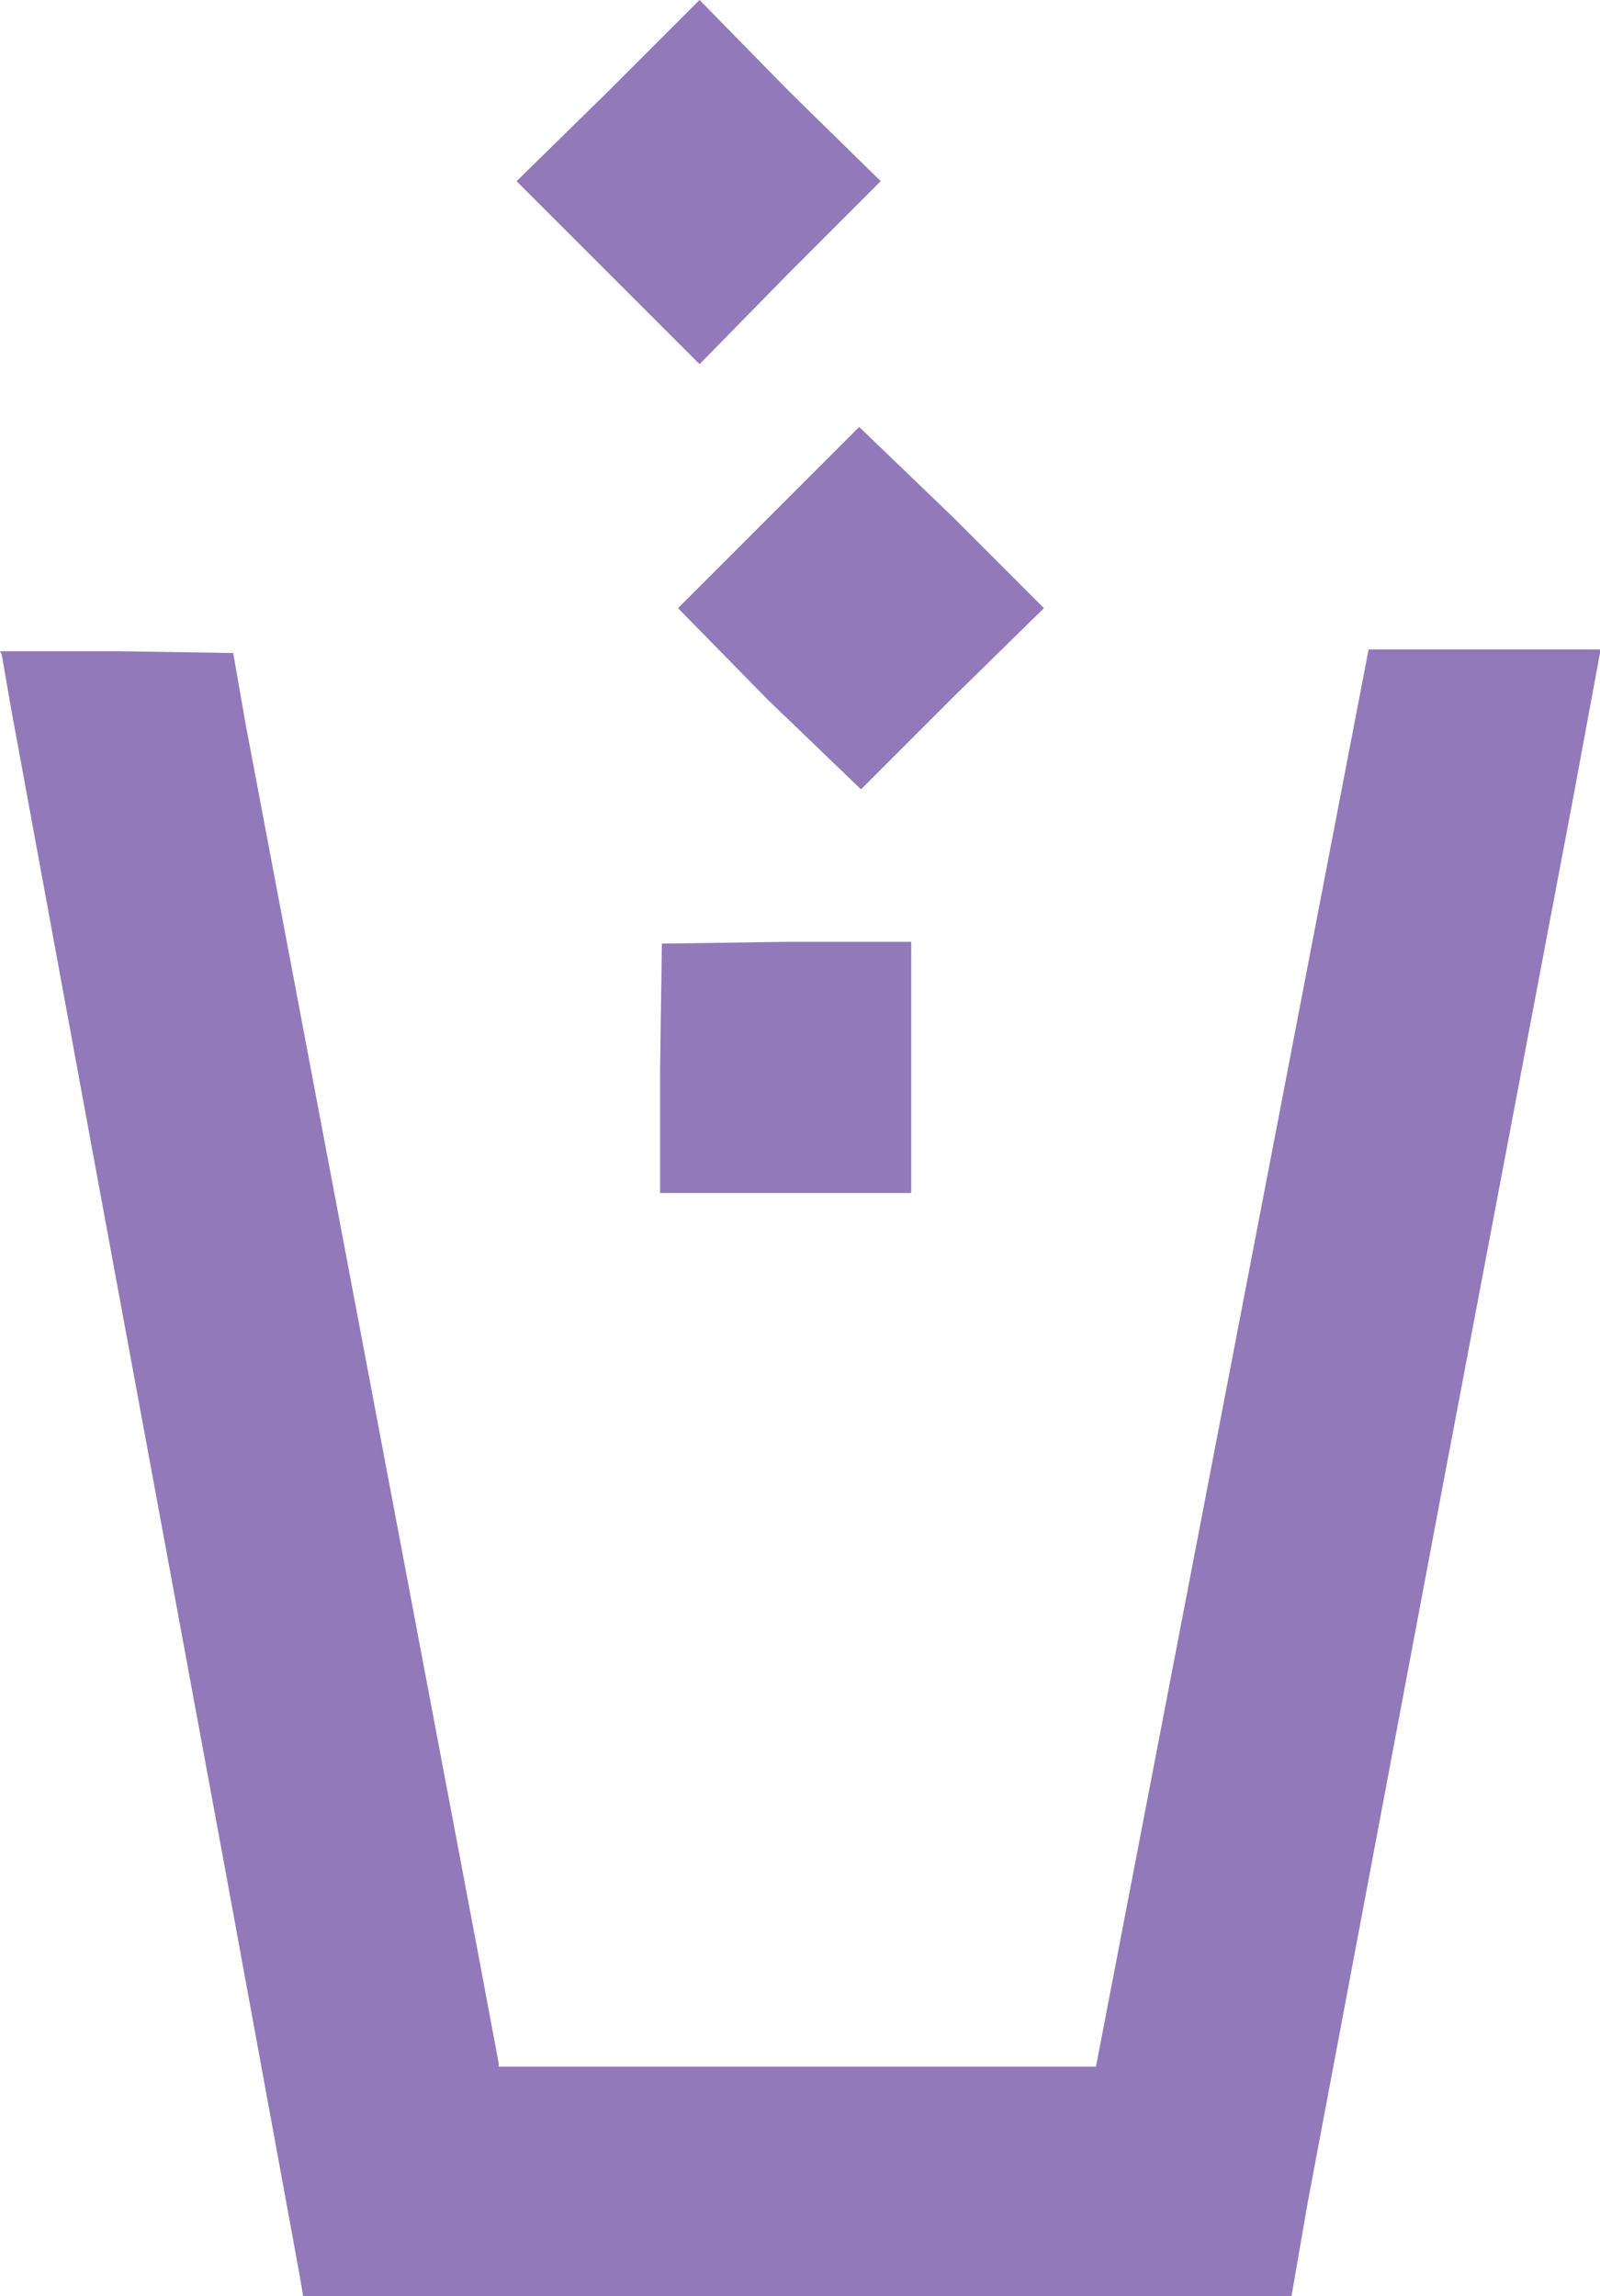 <svg xmlns="http://www.w3.org/2000/svg" version="1.0" viewBox="0 0 892 1280" fill="#9279BA"><defs/><path d="M339 51l-51 50 51 51 51 51 50-51 51-51-51-50-50-51-51 51zM428 289l-50 50 50 51 52 50 51-51 51-50-51-51-52-50-51 51z"/><path d="M687 757l-76 395H278v-2l-12-64-129-682-7-40-65-1H0l1 2 5 29 46 250 12 65 34 184 12 65 17 92 40 218 2 12h551l9-52 75-398 73-385 15-81v-2H763l-76 395z"/><path d="M369 526l-1 70v69h140V525h-70l-69 1z"/></svg>